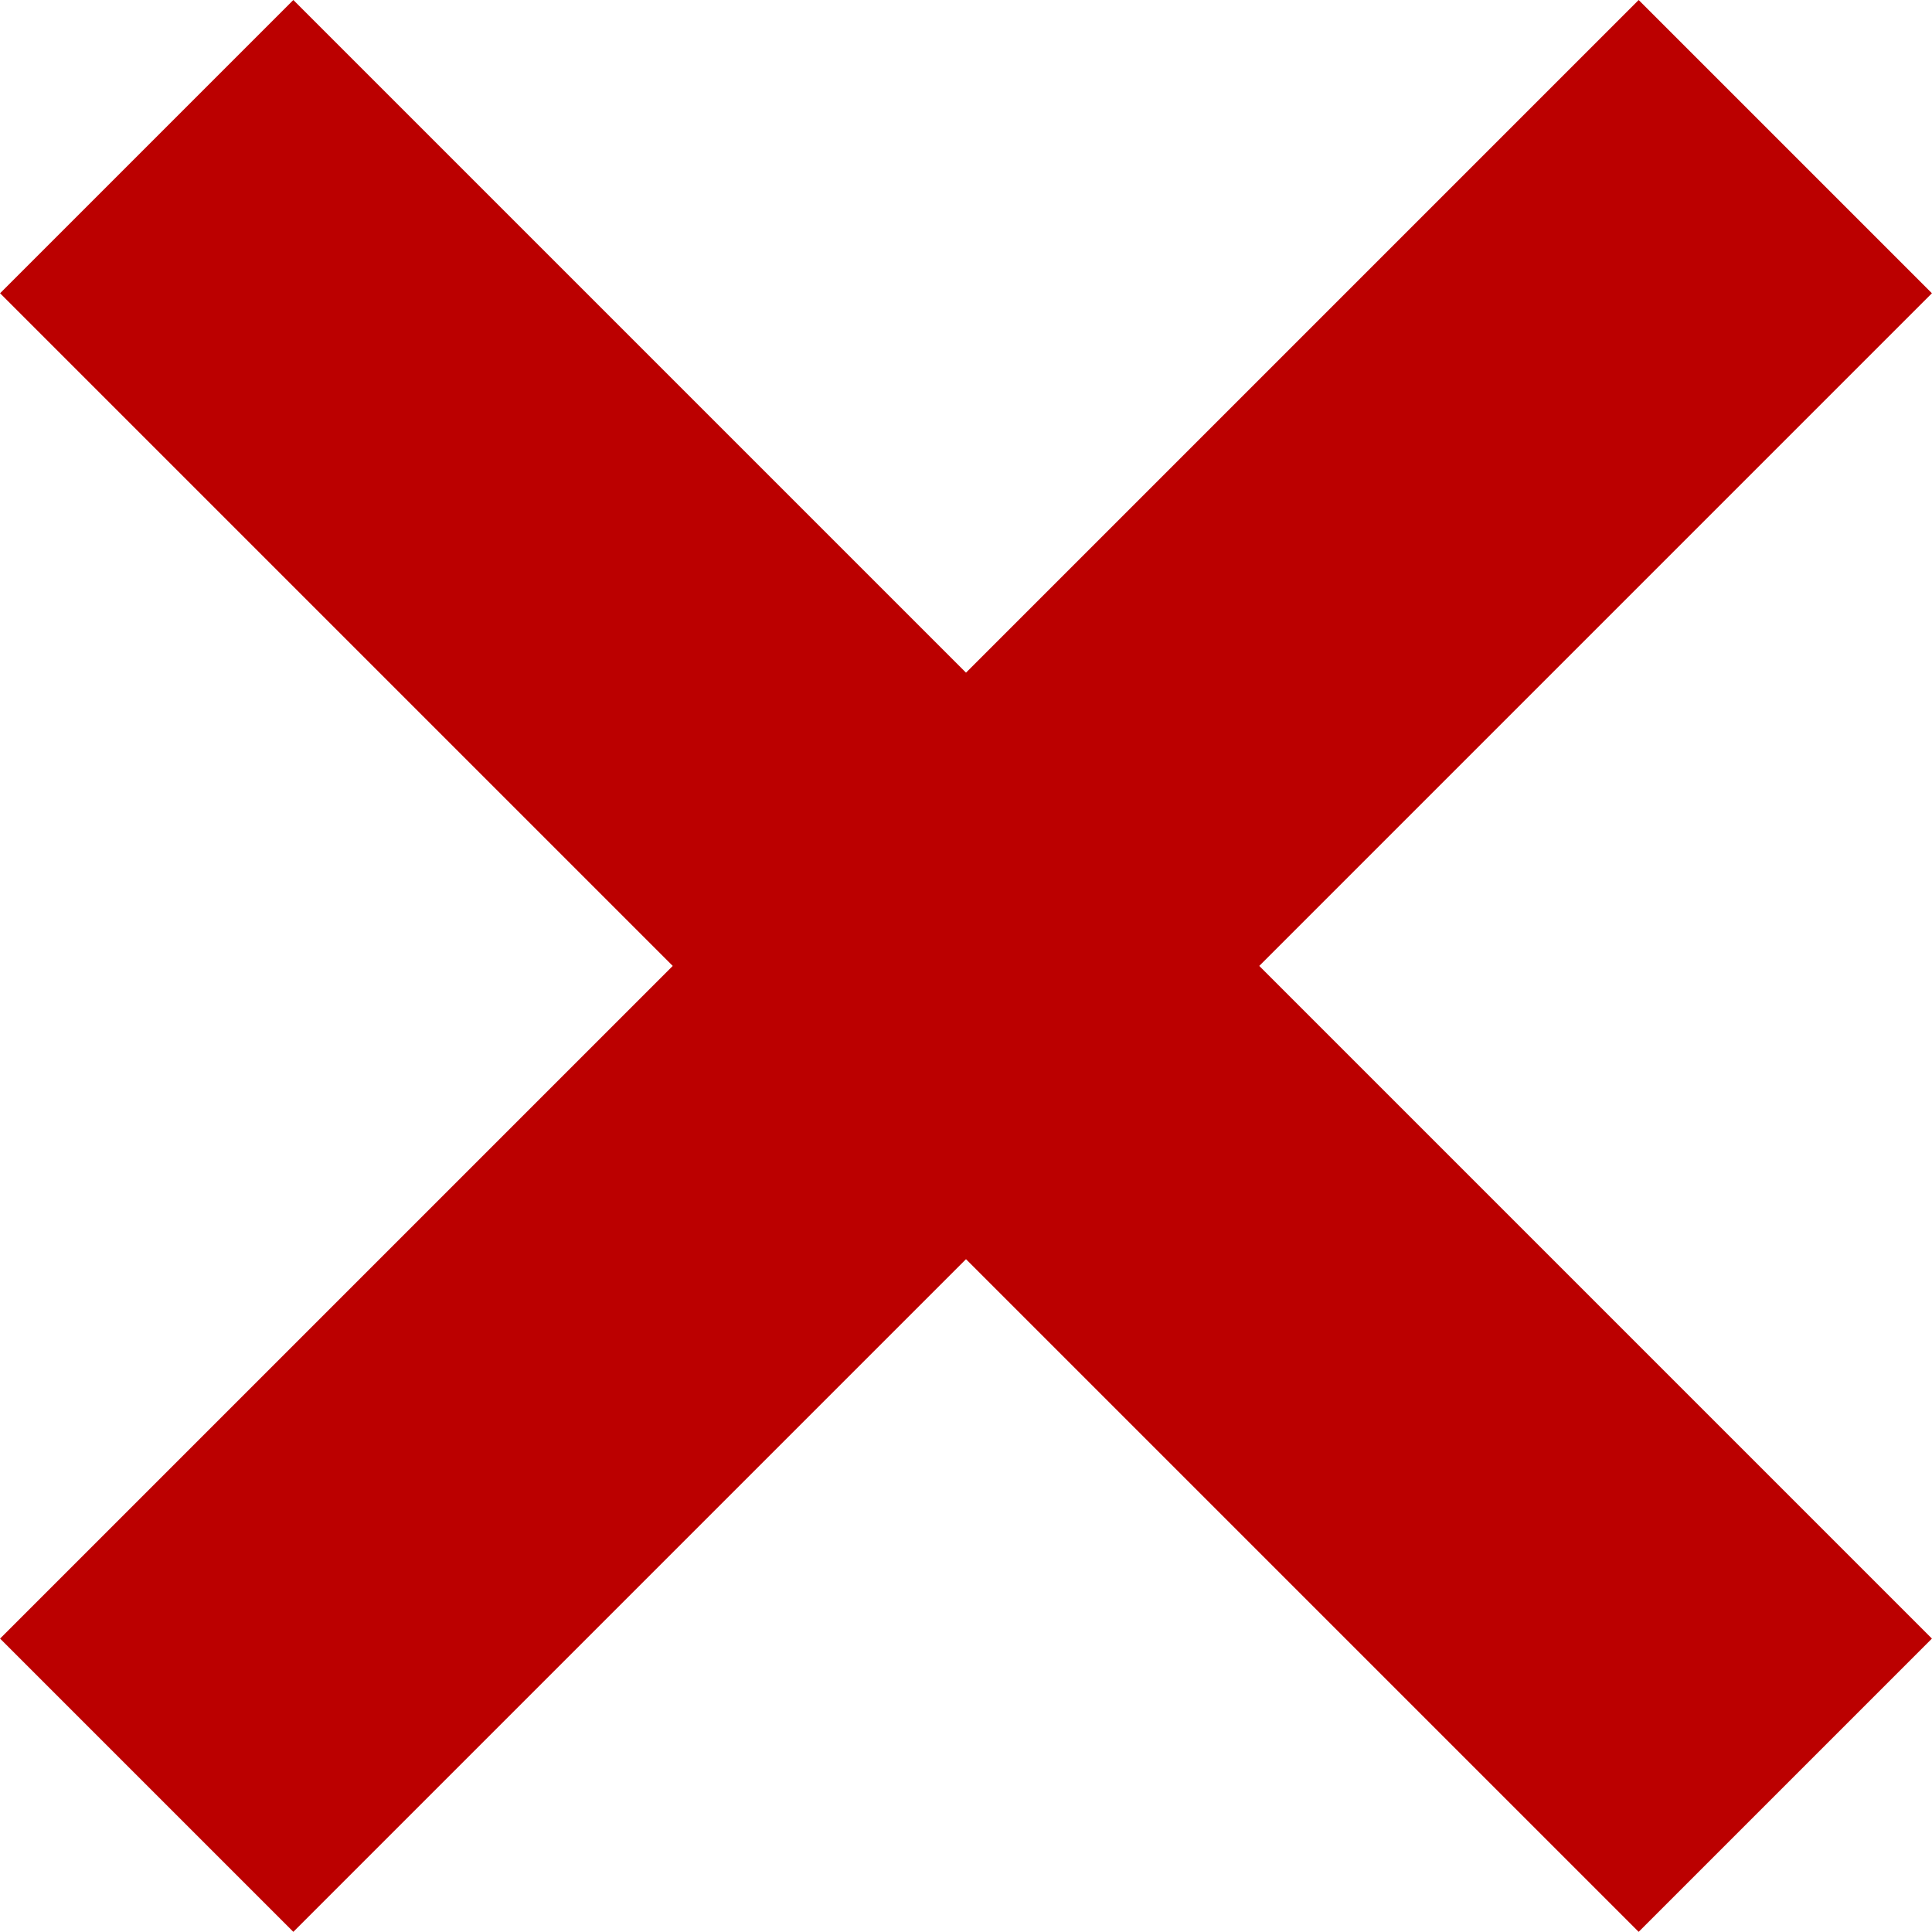 <svg width="92" height="92" version="1.1" viewBox="0 0 24.342 24.342" xml:space="preserve" xmlns="http://www.w3.org/2000/svg"><path d="m12.171 8.475-8.475-8.475-3.695 3.695 8.475 8.475-8.475 8.475 3.695 3.695 8.475-8.475 8.475 8.475 3.695-3.695-8.475-8.475 8.475-8.475-3.695-3.695z" clip-rule="evenodd" fill="#b00" fill-rule="evenodd" stroke-linejoin="round" stroke-miterlimit="2" stroke-width=".265"/></svg>
